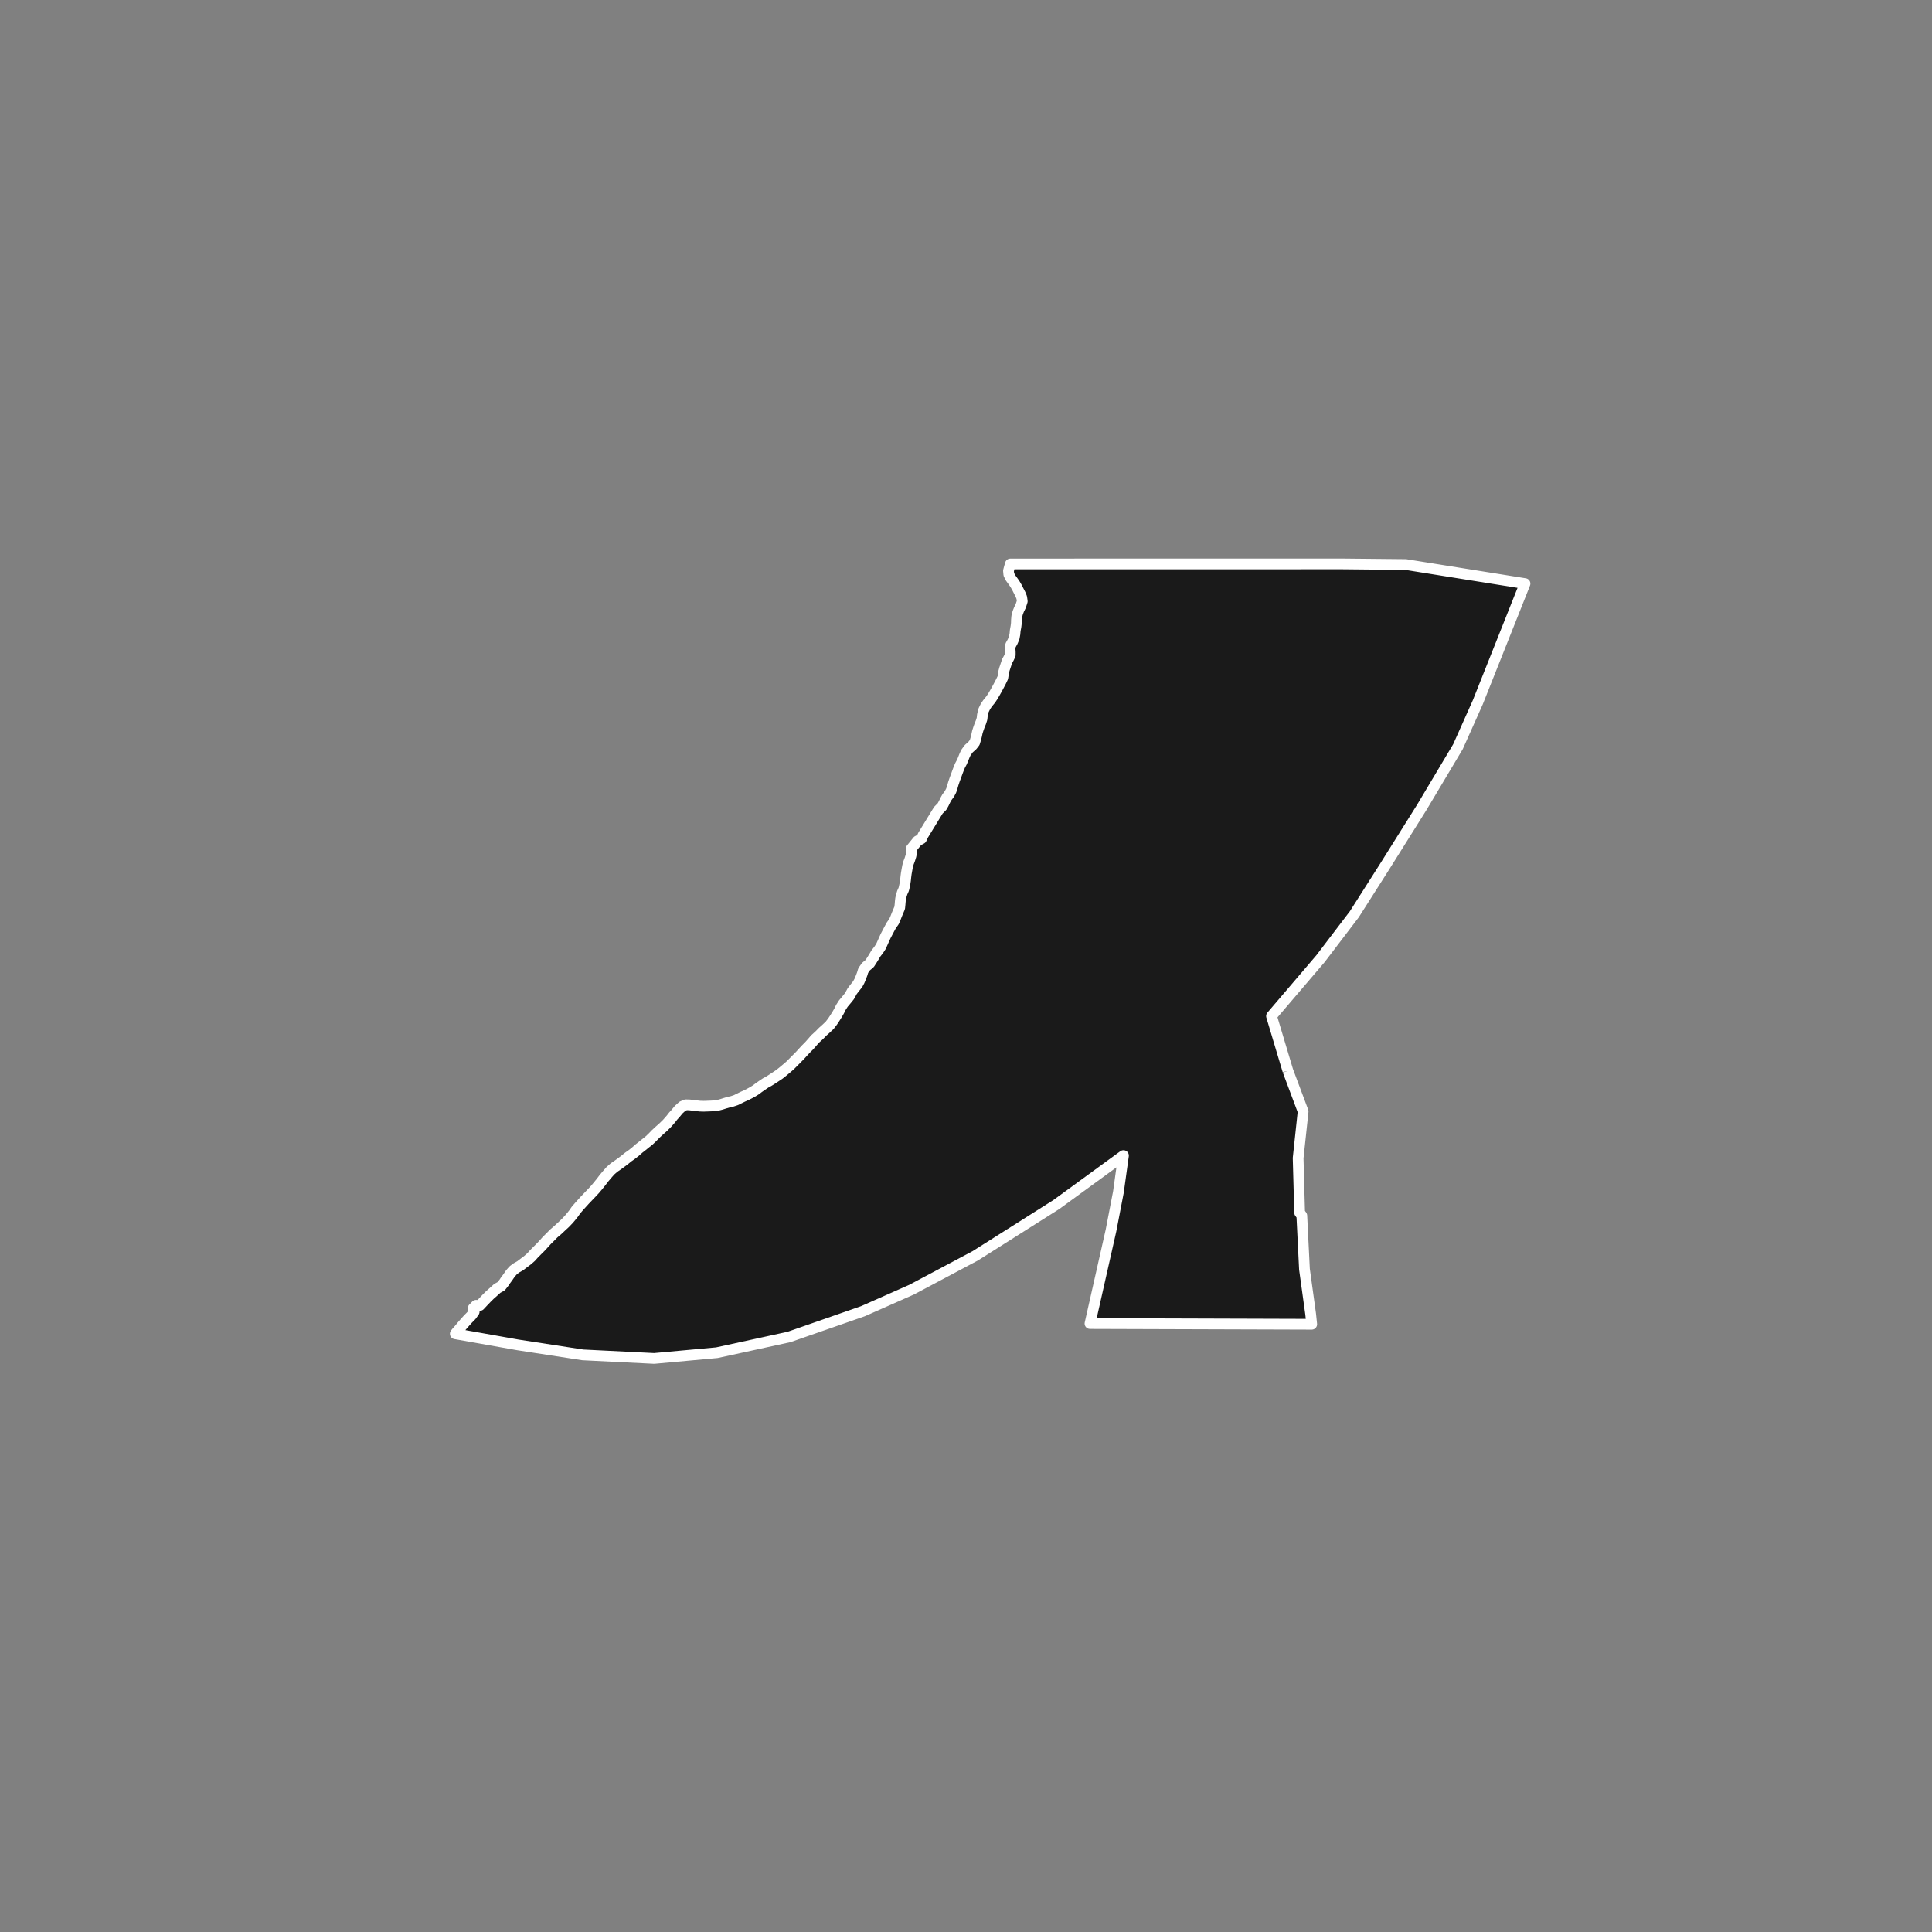 <?xml version="1.0" encoding="utf-8" standalone="no"?>
<!DOCTYPE svg PUBLIC "-//W3C//DTD SVG 1.1//EN"
  "http://www.w3.org/Graphics/SVG/1.1/DTD/svg11.dtd">
<!-- Created with matplotlib (https://matplotlib.org/) -->
<svg height="720pt" version="1.1" viewBox="0 0 720 720" width="720pt" xmlns="http://www.w3.org/2000/svg" xmlns:xlink="http://www.w3.org/1999/xlink">
 <rect x="0" y="0" width="720" height="720" fill="#808080" stroke="none"/>
 <defs>
  <style type="text/css">*{stroke-linecap:butt;stroke-linejoin:round;}</style>
 </defs>
 <g id="figure_1">
  <g id="patch_1">
   <path d="M 0 720 
L 720 720 
L 720 0 
L 0 0 
z
" style="fill:none;"/>
  </g>
  <g id="axes_1">
   <g id="patch_2">
    <path clip-path="url(#pd9117329ae)" d="M 479.954 399.031 
L 485.635 414.198 
L 483.778 431.582 
L 484.336 451.933 
L 485.146 453.042 
L 486.137 473.02 
L 488.443 489.713 
L 488.841 493.51 
L 488.14 493.508 
L 406.204 493.25 
L 414.038 458.556 
L 416.804 444.223 
L 418.684 430.651 
L 393.666 448.896 
L 363.444 468.011 
L 339.755 480.61 
L 321.599 488.648 
L 294.054 498.247 
L 267.159 504.114 
L 243.795 506.251 
L 217.17 504.925 
L 192.99 501.201 
L 169.673 497.065 
L 170.075 496.545 
L 171.077 495.415 
L 172.29 493.946 
L 173.33 492.76 
L 174.312 491.667 
L 175.661 490.292 
L 176.72 488.842 
L 176.337 487.559 
L 177.435 486.448 
L 178.82 486.506 
L 180.072 485.169 
L 181.342 483.832 
L 182.575 482.608 
L 183.942 481.402 
L 185.329 480.141 
L 186.772 479.351 
L 187.909 477.9 
L 188.198 477.429 
L 189.257 475.998 
L 190.221 474.585 
L 191.28 473.379 
L 192.474 472.494 
L 193.821 471.742 
L 195.15 470.725 
L 196.555 469.671 
L 197.922 468.485 
L 198.982 467.298 
L 200.253 466.017 
L 201.524 464.756 
L 202.737 463.437 
L 203.738 462.326 
L 205.01 461.064 
L 206.358 459.69 
L 207.802 458.466 
L 209.227 457.128 
L 210.652 455.811 
L 211.981 454.417 
L 212.886 453.343 
L 213.83 452.157 
L 214.62 451.007 
L 215.718 449.726 
L 216.835 448.484 
L 217.894 447.316 
L 219.204 445.941 
L 220.591 444.491 
L 221.766 443.229 
L 222.902 441.873 
L 223.981 440.535 
L 225.098 439.066 
L 226.312 437.635 
L 227.468 436.316 
L 228.815 435.13 
L 230.298 434.114 
L 231.472 433.266 
L 232.724 432.325 
L 234.11 431.195 
L 235.304 430.367 
L 236.748 429.238 
L 238.115 428.033 
L 239.347 427.072 
L 240.483 426.15 
L 241.908 425.02 
L 243.121 423.872 
L 244.296 422.647 
L 245.721 421.329 
L 247.185 420.03 
L 248.514 418.73 
L 248.802 418.41 
L 250.035 416.998 
L 250.902 415.886 
L 251.731 414.982 
L 252.886 413.57 
L 254.311 412.27 
L 255.601 411.725 
L 256.986 411.764 
L 258.236 411.916 
L 259.525 412.068 
L 260.872 412.221 
L 262.276 412.26 
L 263.411 412.223 
L 264.796 412.168 
L 265.893 412.113 
L 267.393 411.945 
L 268.837 411.569 
L 270.203 411.137 
L 271.666 410.705 
L 272.878 410.443 
L 274.283 409.973 
L 275.418 409.408 
L 276.747 408.75 
L 278.171 408.111 
L 279.287 407.546 
L 280.596 406.831 
L 281.771 406.097 
L 282.675 405.401 
L 283.965 404.497 
L 285.332 403.575 
L 286.41 402.992 
L 287.354 402.408 
L 288.143 401.9 
L 288.913 401.392 
L 290.415 400.394 
L 291.82 399.283 
L 293.207 398.116 
L 294.439 397.062 
L 295.749 395.744 
L 296.924 394.557 
L 298.118 393.352 
L 299.177 392.184 
L 300.256 391.017 
L 301.566 389.698 
L 302.586 388.549 
L 303.781 387.174 
L 305.206 385.894 
L 306.593 384.482 
L 307.883 383.333 
L 309.231 382.053 
L 310.31 380.64 
L 311.119 379.415 
L 312.025 377.965 
L 312.758 376.684 
L 313.355 375.459 
L 314.281 374.008 
L 315.359 372.728 
L 316.535 371.277 
L 317.171 370.147 
L 317.575 369.393 
L 318.455 368.236 
L 319.626 366.783 
L 320.297 365.538 
L 320.815 364.294 
L 321.332 362.918 
L 321.696 361.692 
L 322.713 360.24 
L 324.096 359.088 
L 324.864 357.9 
L 325.65 356.637 
L 326.379 355.392 
L 327.512 353.92 
L 328.299 352.713 
L 328.931 351.318 
L 329.449 350.13 
L 330.062 348.81 
L 330.733 347.527 
L 331.366 346.32 
L 332.153 344.868 
L 333.17 343.435 
L 333.745 342.096 
L 334.224 340.87 
L 334.722 339.682 
L 335.297 338.306 
L 335.43 336.967 
L 335.506 336.006 
L 335.619 335.007 
L 335.83 333.989 
L 336.251 332.631 
L 336.749 331.537 
L 336.921 330.934 
L 337.227 329.501 
L 337.456 328.031 
L 337.588 326.749 
L 337.741 325.542 
L 337.969 324.26 
L 338.237 322.79 
L 338.581 321.564 
L 339.041 320.358 
L 339.481 318.962 
L 339.748 317.718 
L 339.593 316.304 
L 341.954 313.38 
L 343.395 312.606 
L 343.99 311.286 
L 349.704 301.942 
L 351.071 300.573 
L 351.704 299.423 
L 352.279 298.215 
L 352.874 297.141 
L 353.833 295.839 
L 354.486 294.594 
L 354.907 293.293 
L 355.29 291.974 
L 355.768 290.559 
L 356.286 289.183 
L 356.764 287.844 
L 357.32 286.373 
L 357.799 285.242 
L 358.451 284.035 
L 358.931 282.904 
L 359.41 281.678 
L 359.947 280.509 
L 361.002 279.037 
L 362.347 277.849 
L 363.23 276.717 
L 363.593 275.529 
L 363.938 274.19 
L 364.244 272.776 
L 364.626 271.588 
L 365.067 270.344 
L 365.527 269.231 
L 365.967 267.874 
L 366.1 266.573 
L 366.387 265.272 
L 366.54 264.725 
L 367.23 263.311 
L 368.055 262.085 
L 369.169 260.727 
L 370.052 259.406 
L 370.858 258.011 
L 371.644 256.615 
L 372.354 255.277 
L 373.006 254.032 
L 373.715 252.561 
L 373.925 251.222 
L 374.059 250.355 
L 374.345 249.299 
L 374.824 247.866 
L 375.284 246.471 
L 375.955 245.226 
L 376.492 244.076 
L 376.49 242.869 
L 376.393 241.645 
L 376.602 240.495 
L 377.35 239.155 
L 377.964 237.704 
L 378.231 236.271 
L 378.345 234.97 
L 378.612 233.537 
L 378.764 232.293 
L 378.801 231.049 
L 378.914 229.748 
L 379.297 228.297 
L 379.757 227.127 
L 380.371 225.883 
L 380.543 225.392 
L 380.964 224.072 
L 380.77 222.678 
L 380.287 221.472 
L 379.651 220.247 
L 378.956 218.872 
L 378.204 217.591 
L 377.472 216.555 
L 376.566 215.293 
L 375.949 214.049 
L 375.832 212.711 
L 376.176 211.392 
L 376.482 210.411 
L 376.535 210.159 
L 500.474 210.149 
L 523.887 210.383 
L 568.327 217.491 
L 550.725 261.731 
L 543.342 278.263 
L 529.879 300.844 
L 515.981 323.021 
L 504.69 340.764 
L 492.095 357.297 
L 473.855 378.669 
L 479.954 399.031 
" style="fill:#1a1a1a;stroke:#ffffff;stroke-linejoin:miter;stroke-width:4;"/>
   </g>
  </g>
 </g>
 <defs>
  <clipPath id="pd9117329ae">
   <rect height="543.6" width="558" x="90" y="86.4"/>
  </clipPath>
 </defs>
</svg>
